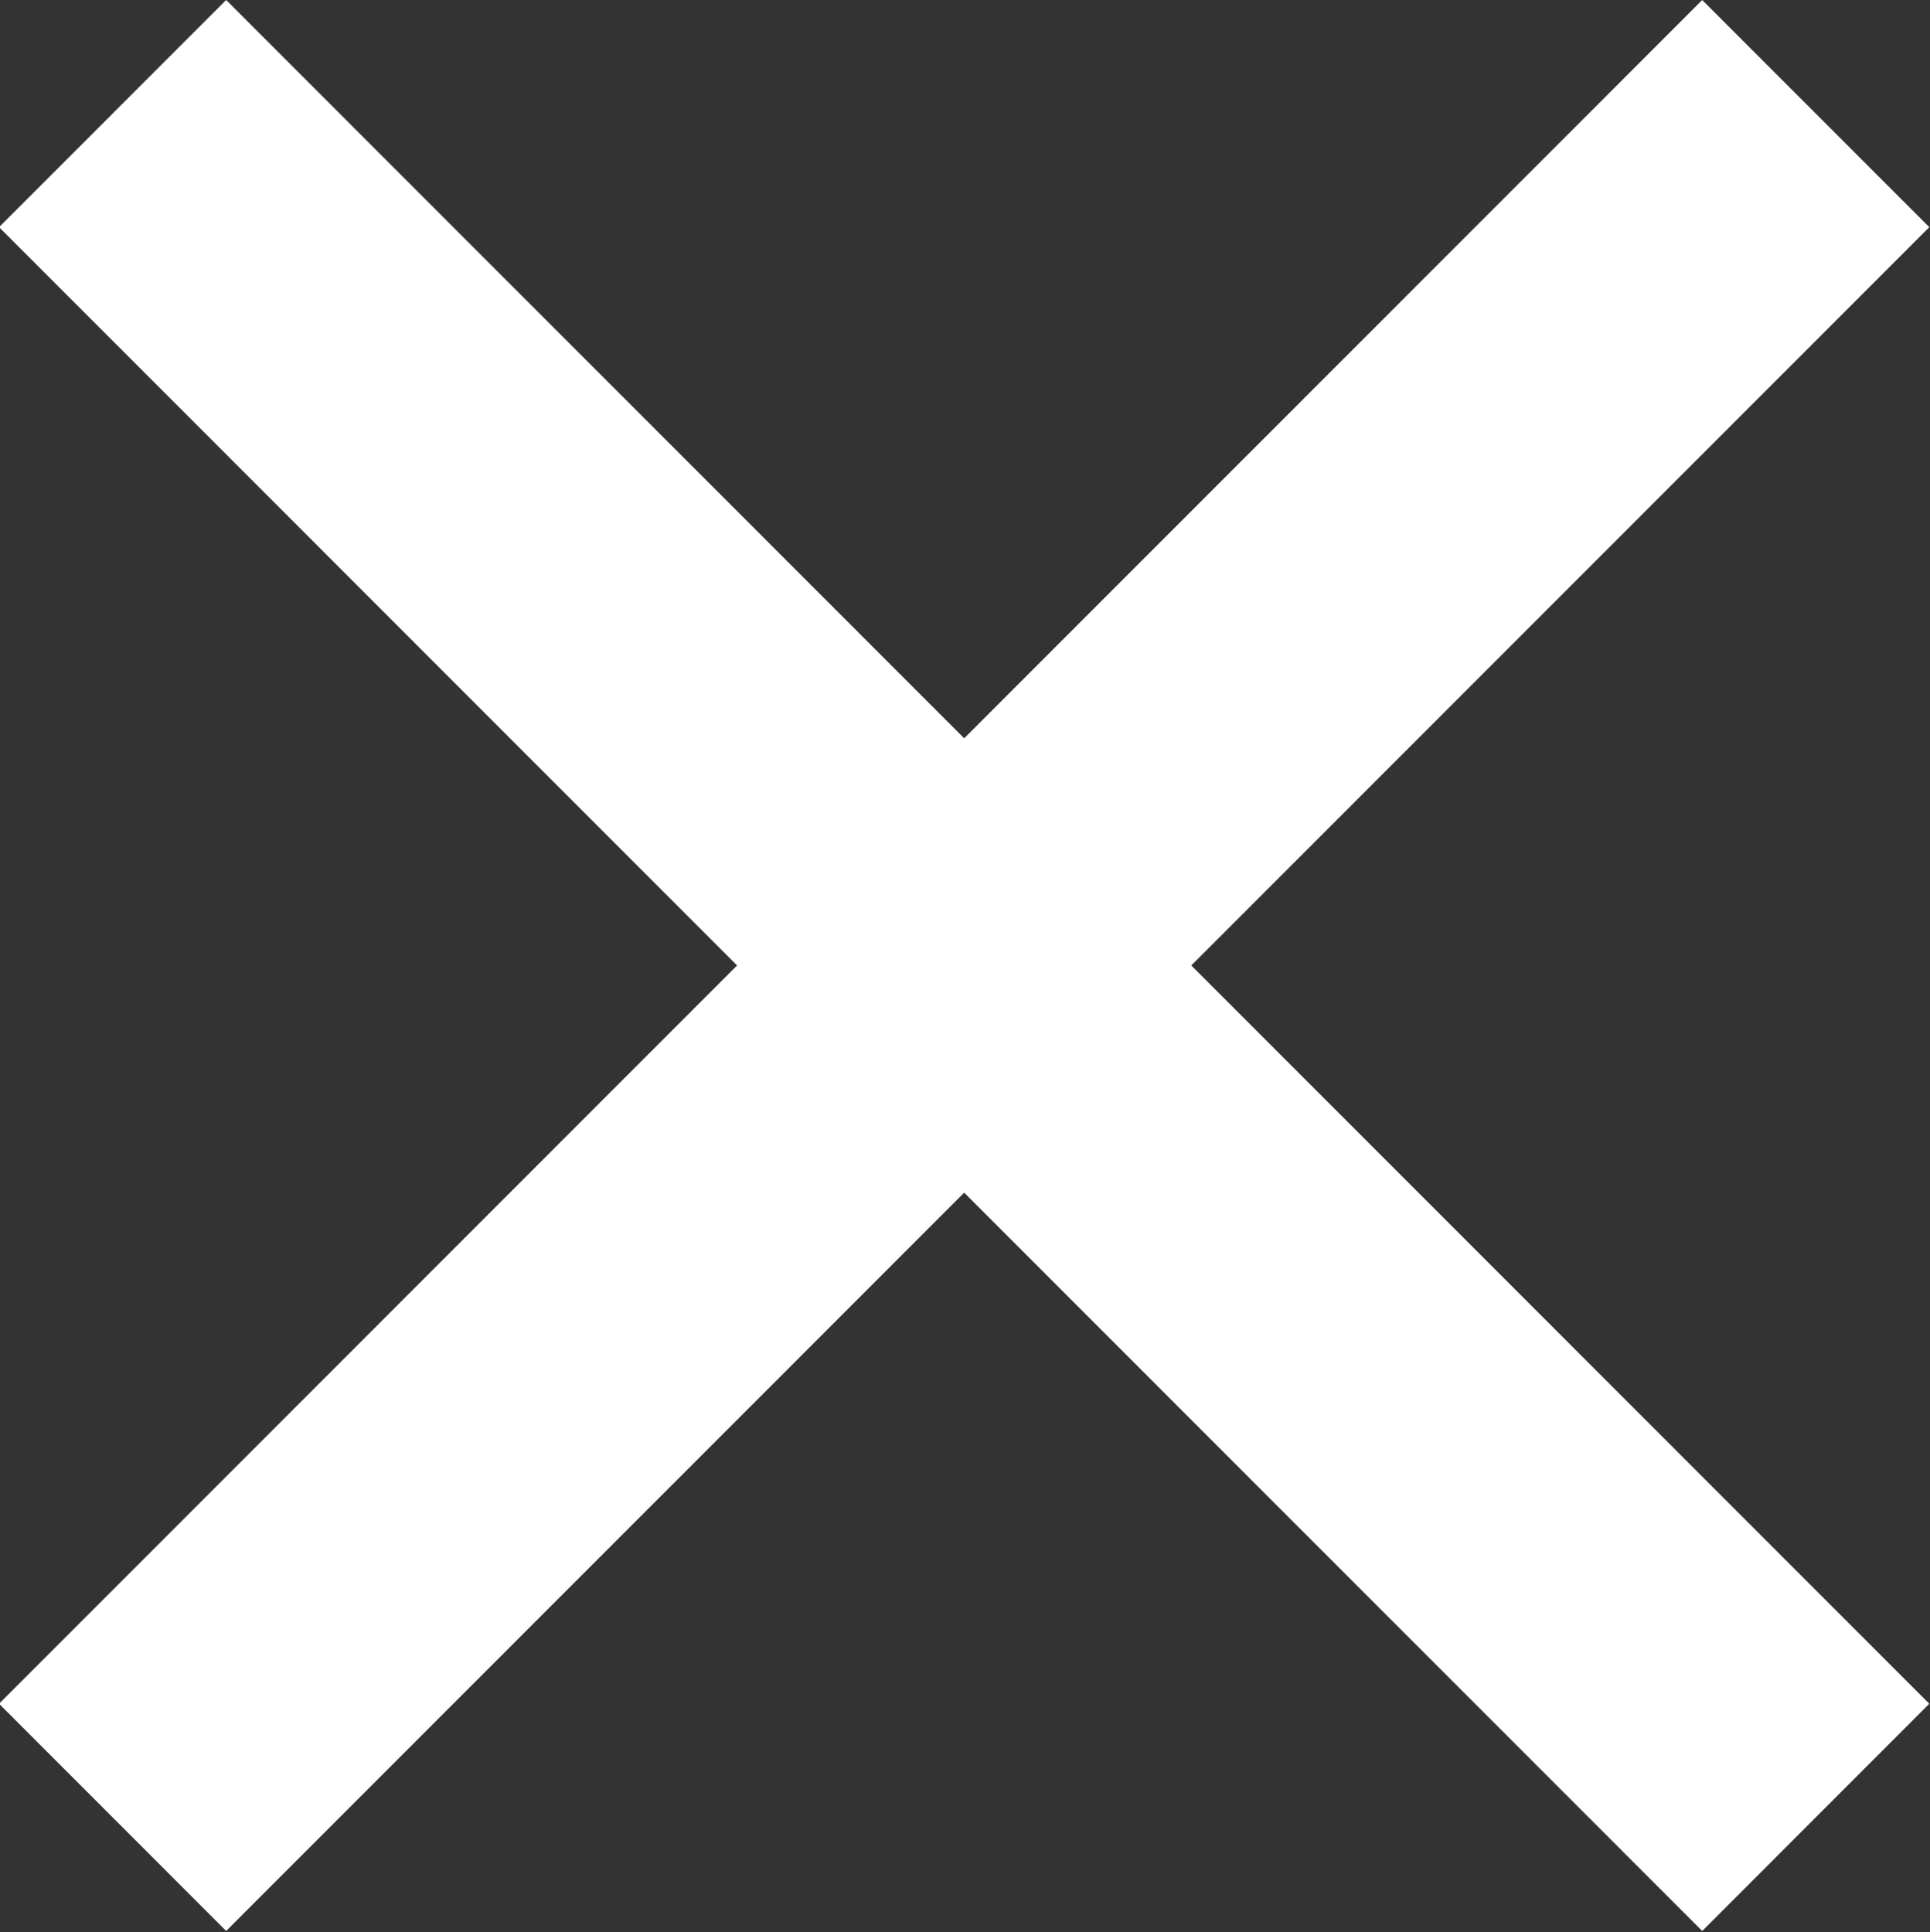 <svg xmlns="http://www.w3.org/2000/svg" xmlns:xlink="http://www.w3.org/1999/xlink" preserveAspectRatio="xMidYMid" width="44.94" height="45" viewBox="0 0 22.47 22.5">
  <rect x="0" y="0" width="22.47" height="22.5" fill="#333333" stroke="none"/>
  <defs>
    <style>
      .cls-1 {
        fill: #fff;
        fill-rule: evenodd;
      }
    </style>
  </defs>
  <g>
    <path d="M-0.011,19.839 L19.818,0.000 L22.462,2.645 L2.633,22.485 L-0.011,19.839 Z" class="cls-1"/>
    <path d="M2.633,0.000 L22.462,19.839 L19.818,22.485 L-0.011,2.645 L2.633,0.000 Z" class="cls-1"/>
  </g>
</svg>
